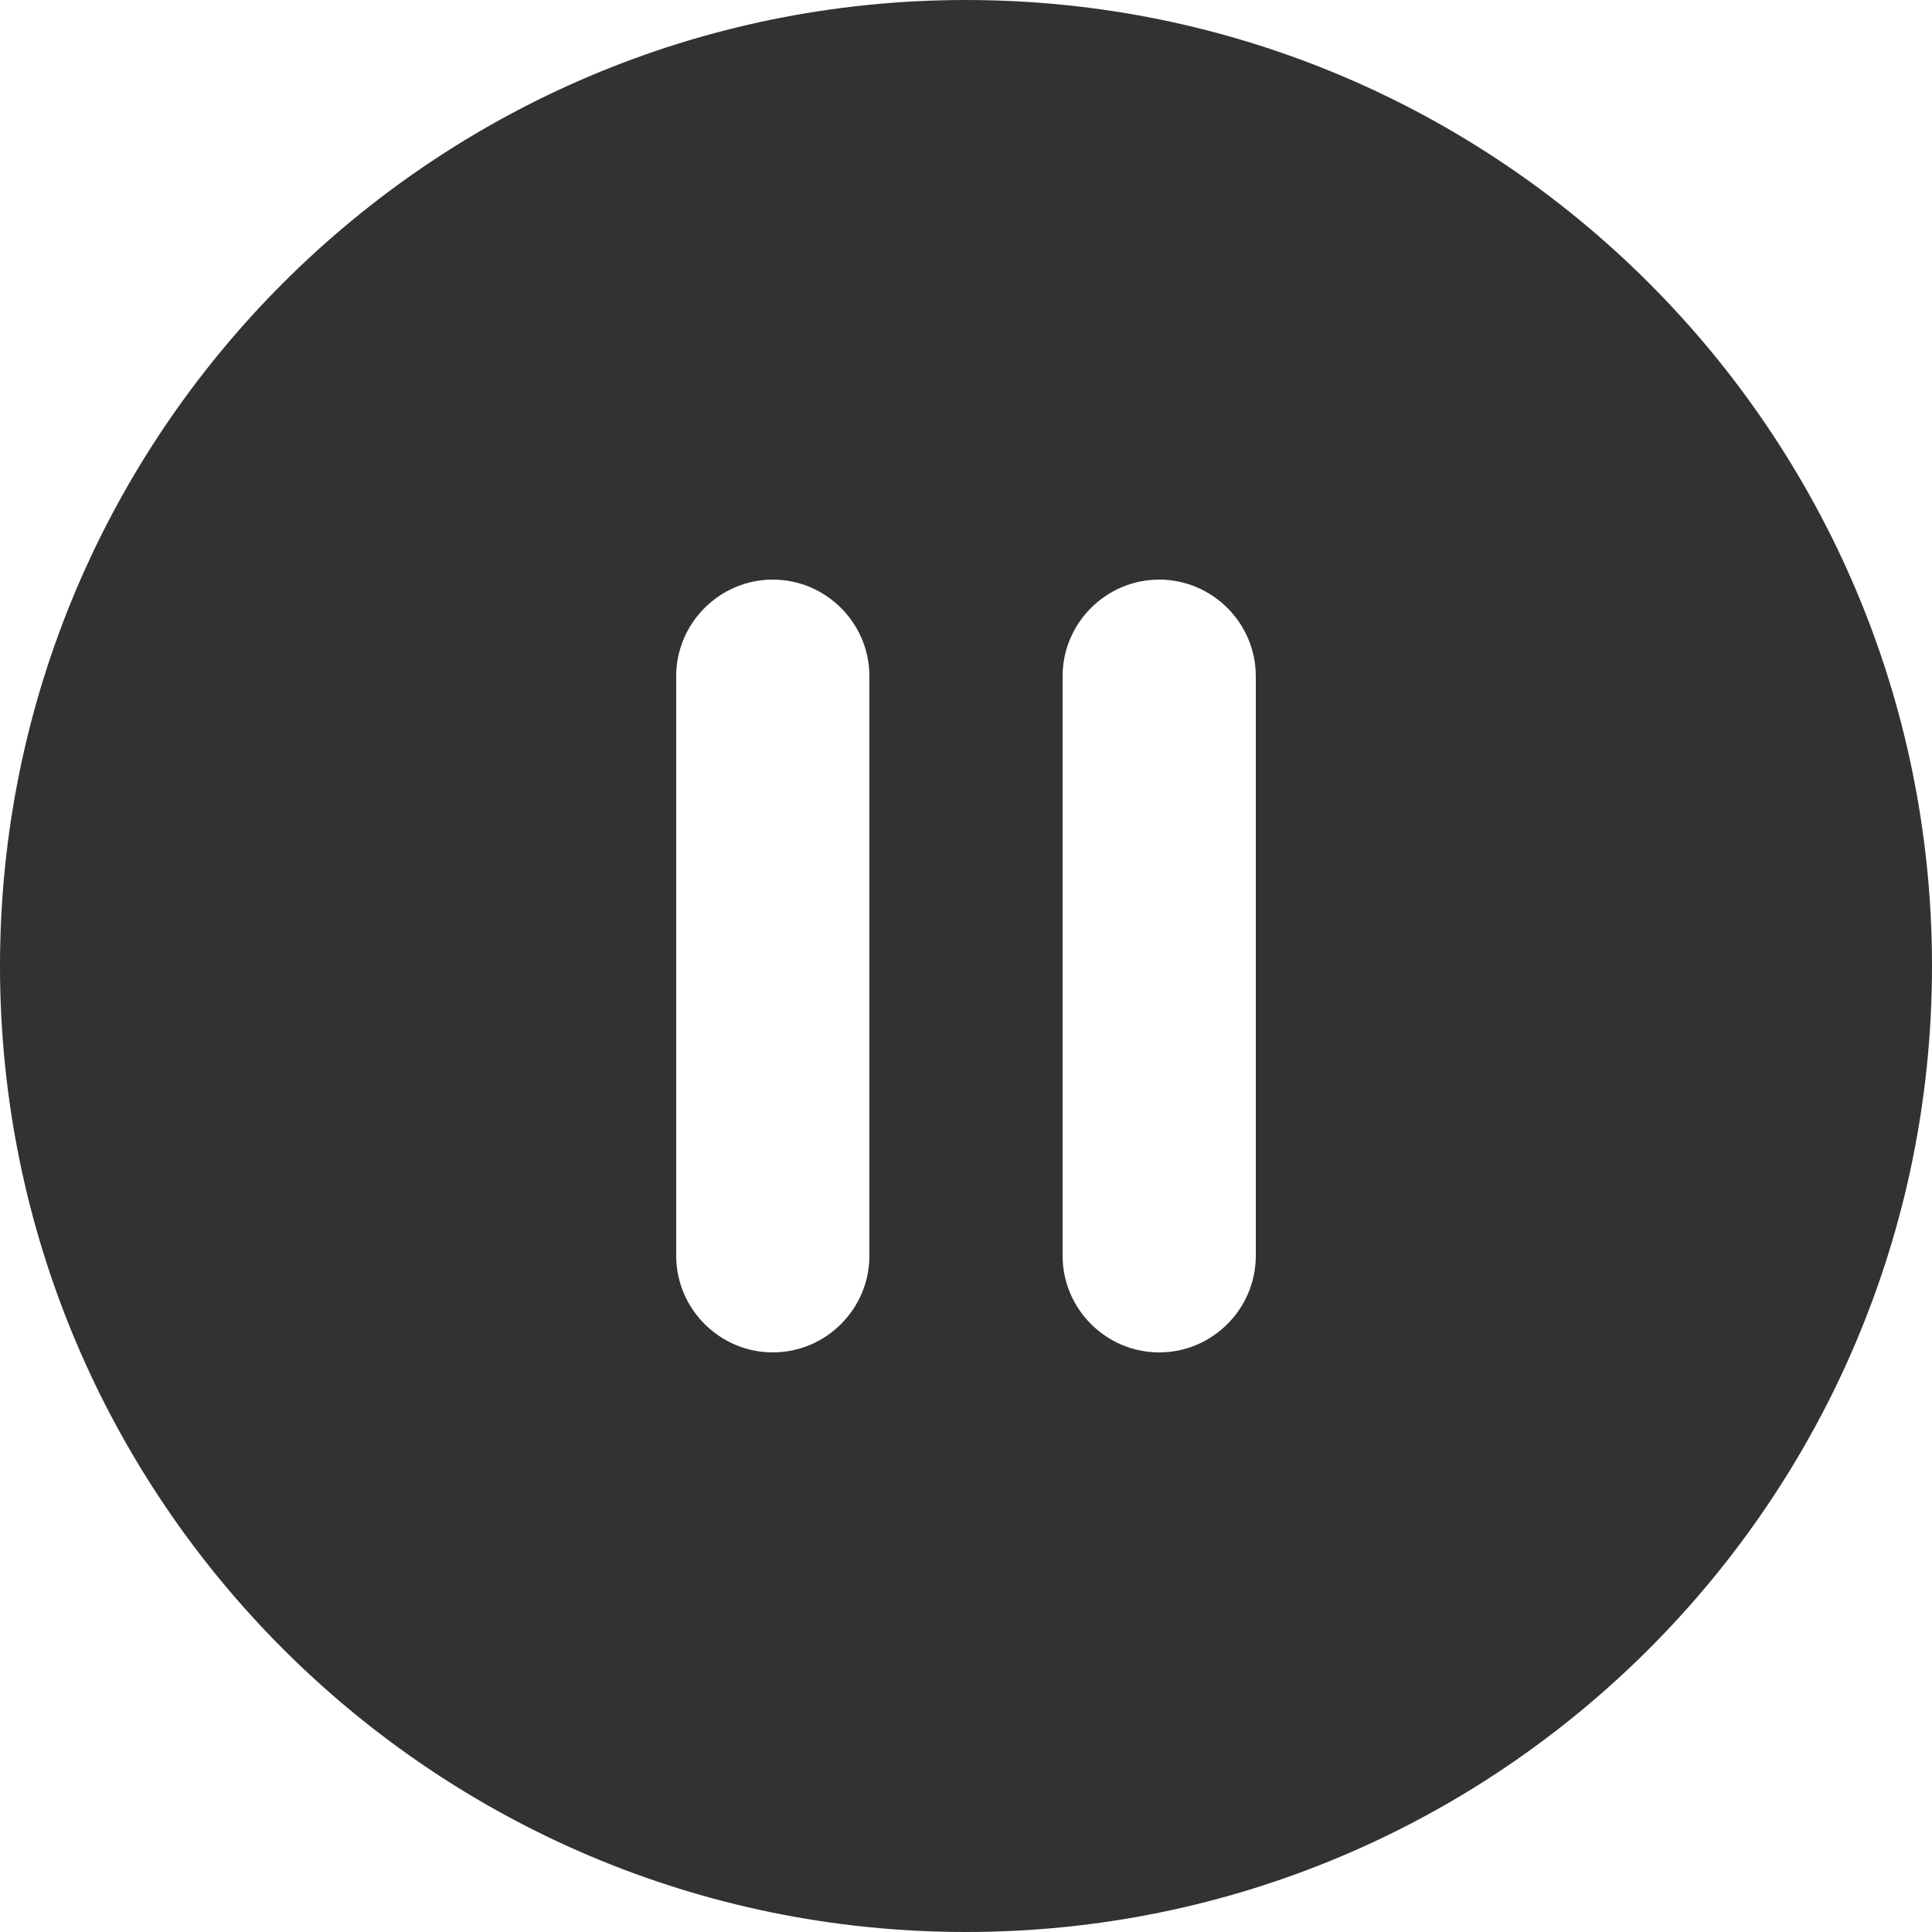 <svg width="40" height="40" viewBox="0 0 40 40" fill="none" xmlns="http://www.w3.org/2000/svg">
  <path d="M20 0C8.96 0 0 8.96 0 20C0 31.04 8.96 40 20 40C31.04 40 40 31.04 40 20C40 8.96 31.04 0 20 0ZM16 28C14.9 28 14 27.1 14 26V14C14 12.9 14.9 12 16 12C17.1 12 18 12.9 18 14V26C18 27.1 17.1 28 16 28ZM24 28C22.9 28 22 27.1 22 26V14C22 12.9 22.9 12 24 12C25.1 12 26 12.9 26 14V26C26 27.1 25.1 28 24 28Z" fill="#323232"/>
</svg>
